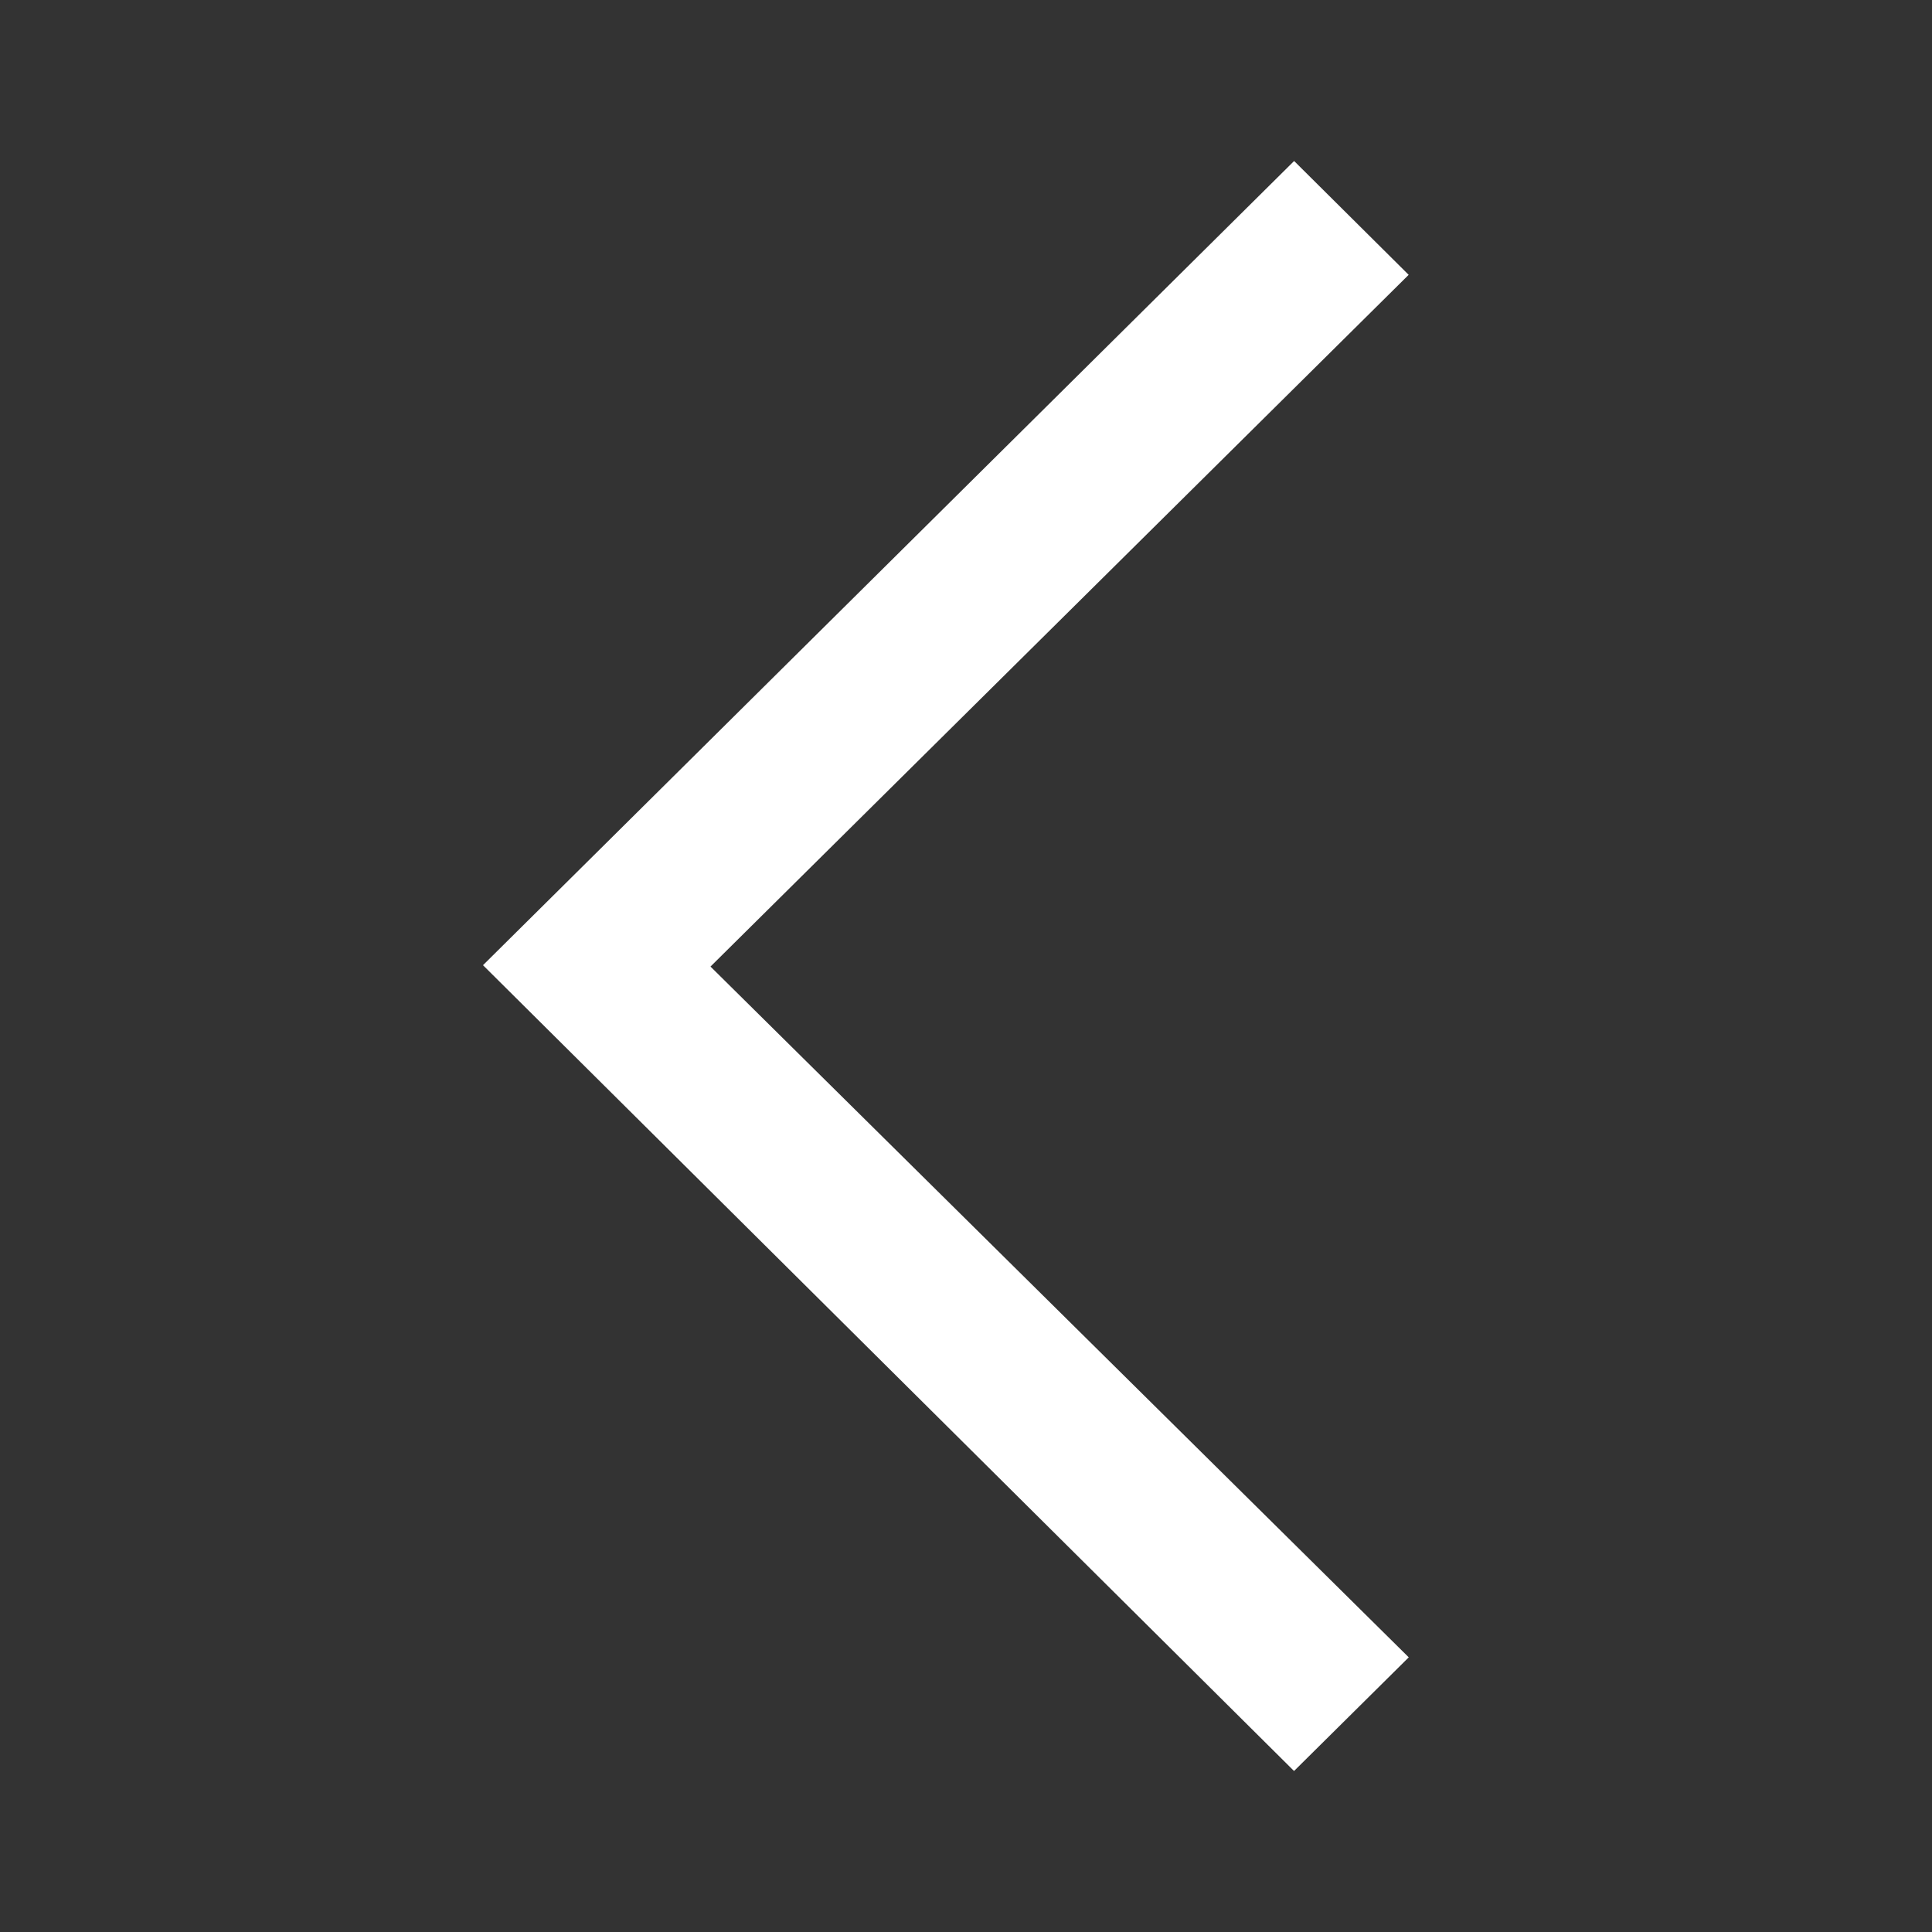 <svg xmlns="http://www.w3.org/2000/svg" width="24" height="24" viewBox="0 0 24 24">
  <rect x="0" y="0" width="24" height="24" fill="#333333" stroke="none"/>
  <polygon fill="#FFF" fill-rule="evenodd" points="8.826 12.007 17.5 20.588 16.075 22 6 11.99 16.076 2 17.499 3.414"/>
</svg>
